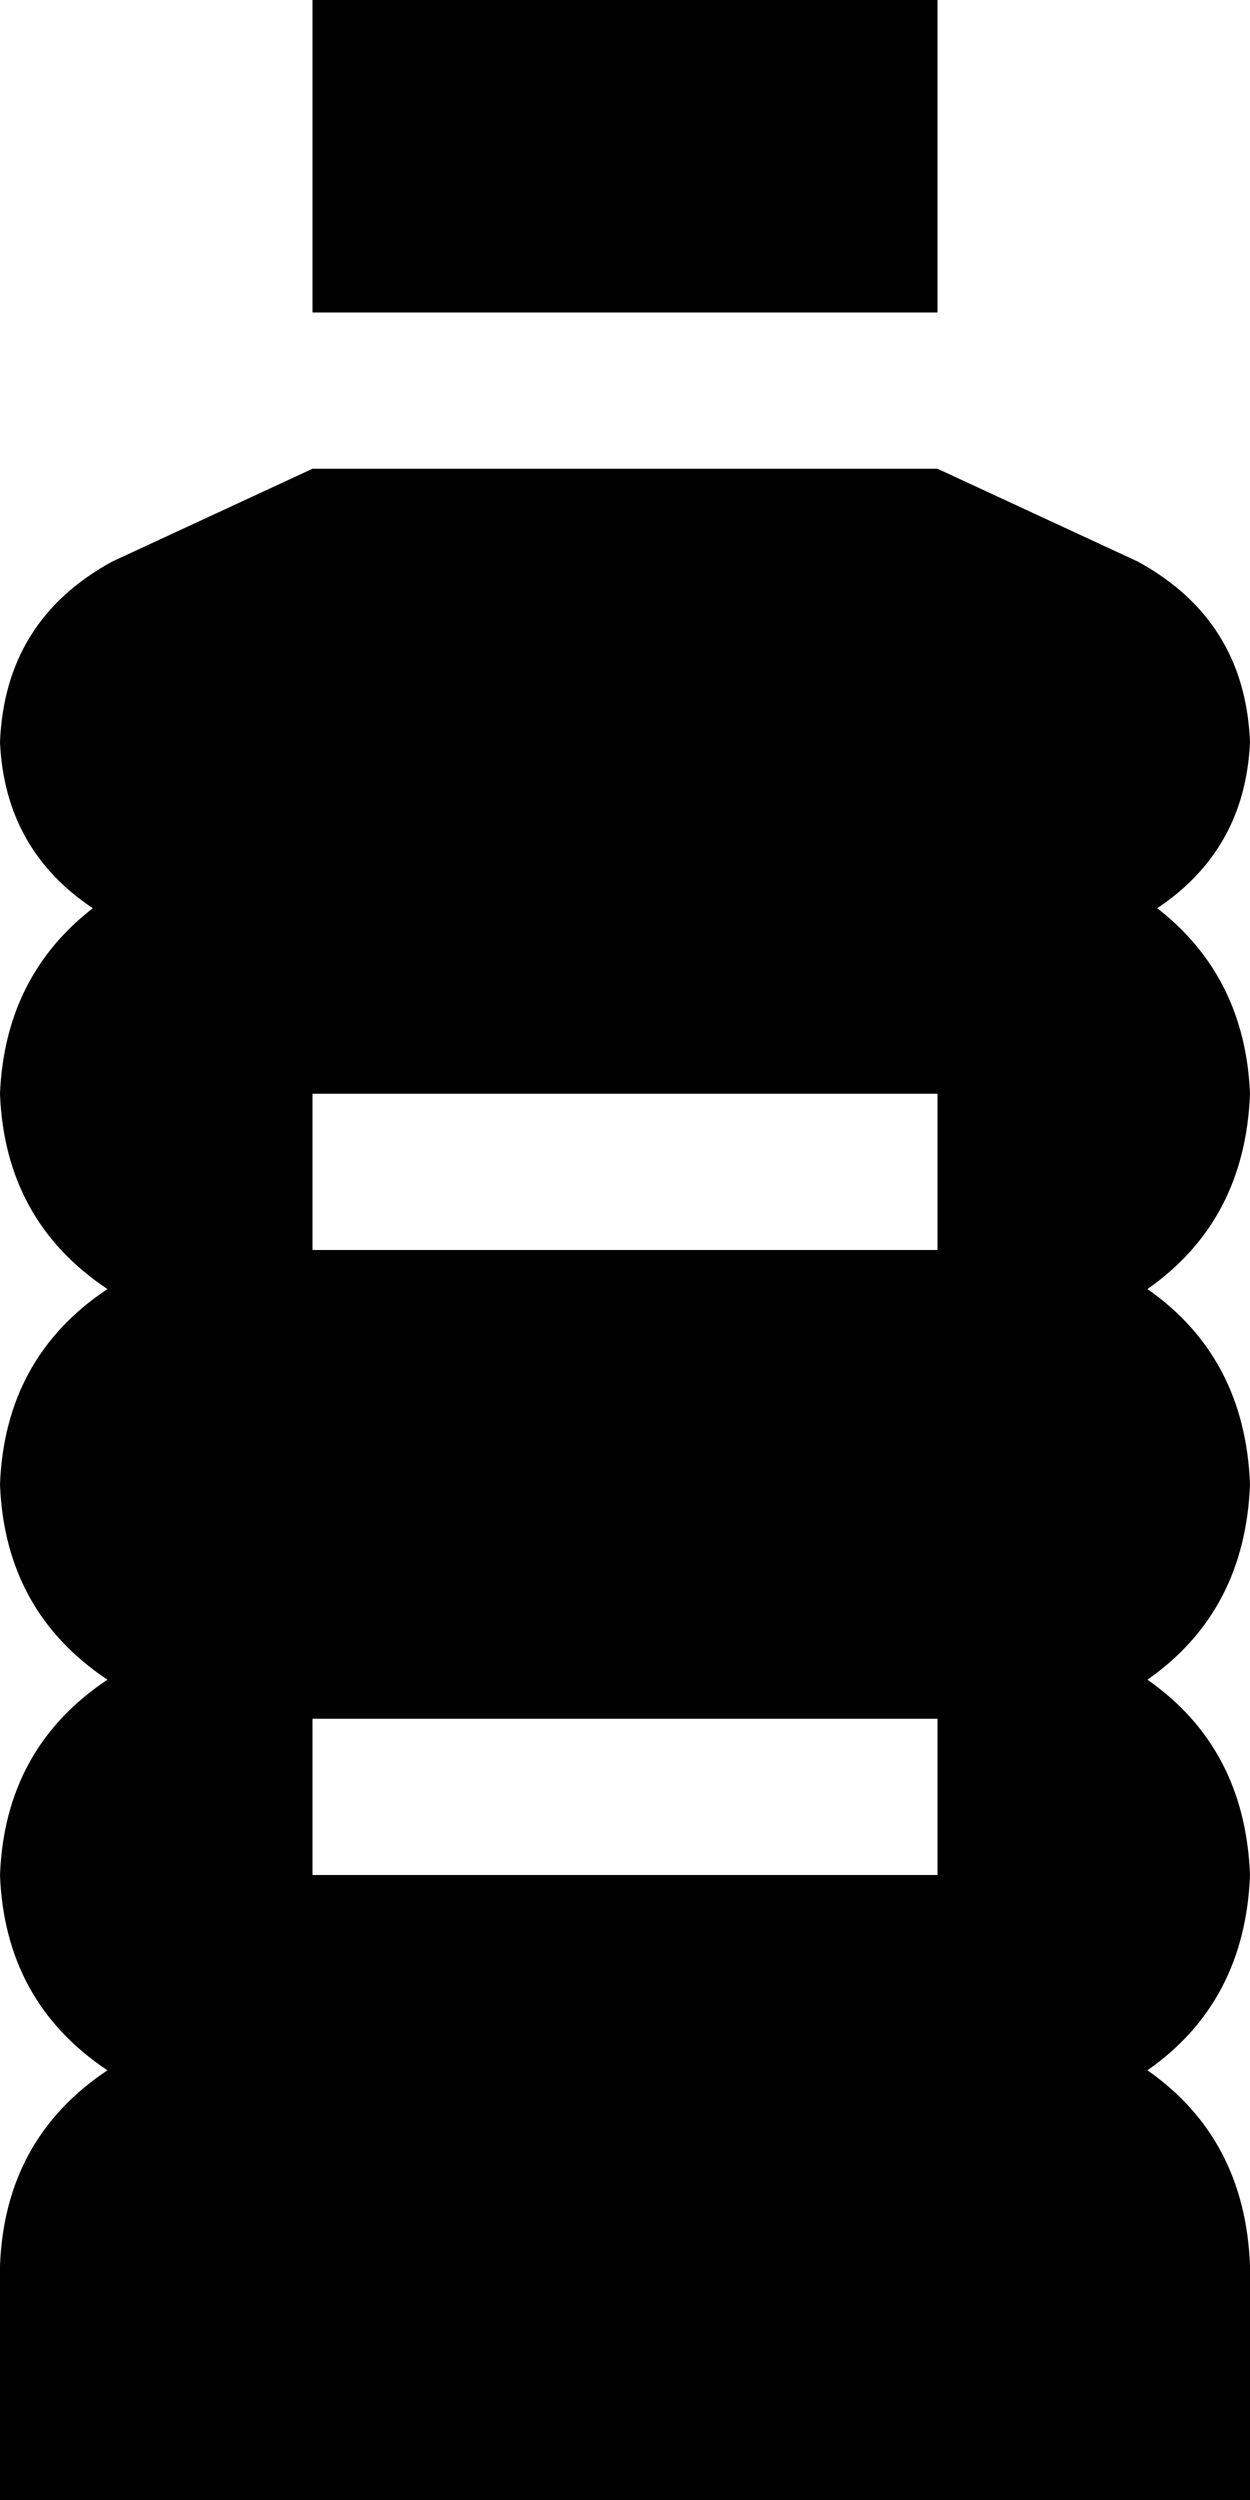 <svg xmlns="http://www.w3.org/2000/svg" viewBox="0 0 256 512">
    <path d="M 192 0 L 192 64 L 64 64 L 64 0 L 192 0 L 192 0 Z M 0 152 Q 1 127 23 115 L 64 96 L 192 96 L 233 115 Q 255 127 256 152 Q 255 174 237 186 Q 255 200 256 224 Q 255 250 235 264 Q 255 278 256 304 Q 255 330 235 344 Q 255 358 256 384 Q 255 410 235 424 Q 255 438 256 464 L 256 512 L 0 512 L 0 464 Q 1 438 22 424 Q 1 410 0 384 Q 1 358 22 344 Q 1 330 0 304 Q 1 278 22 264 Q 1 250 0 224 Q 1 200 19 186 Q 1 174 0 152 L 0 152 Z M 64 224 L 64 256 L 192 256 L 192 224 L 64 224 L 64 224 Z M 192 352 L 64 352 L 64 384 L 192 384 L 192 352 L 192 352 Z"/>
</svg>
